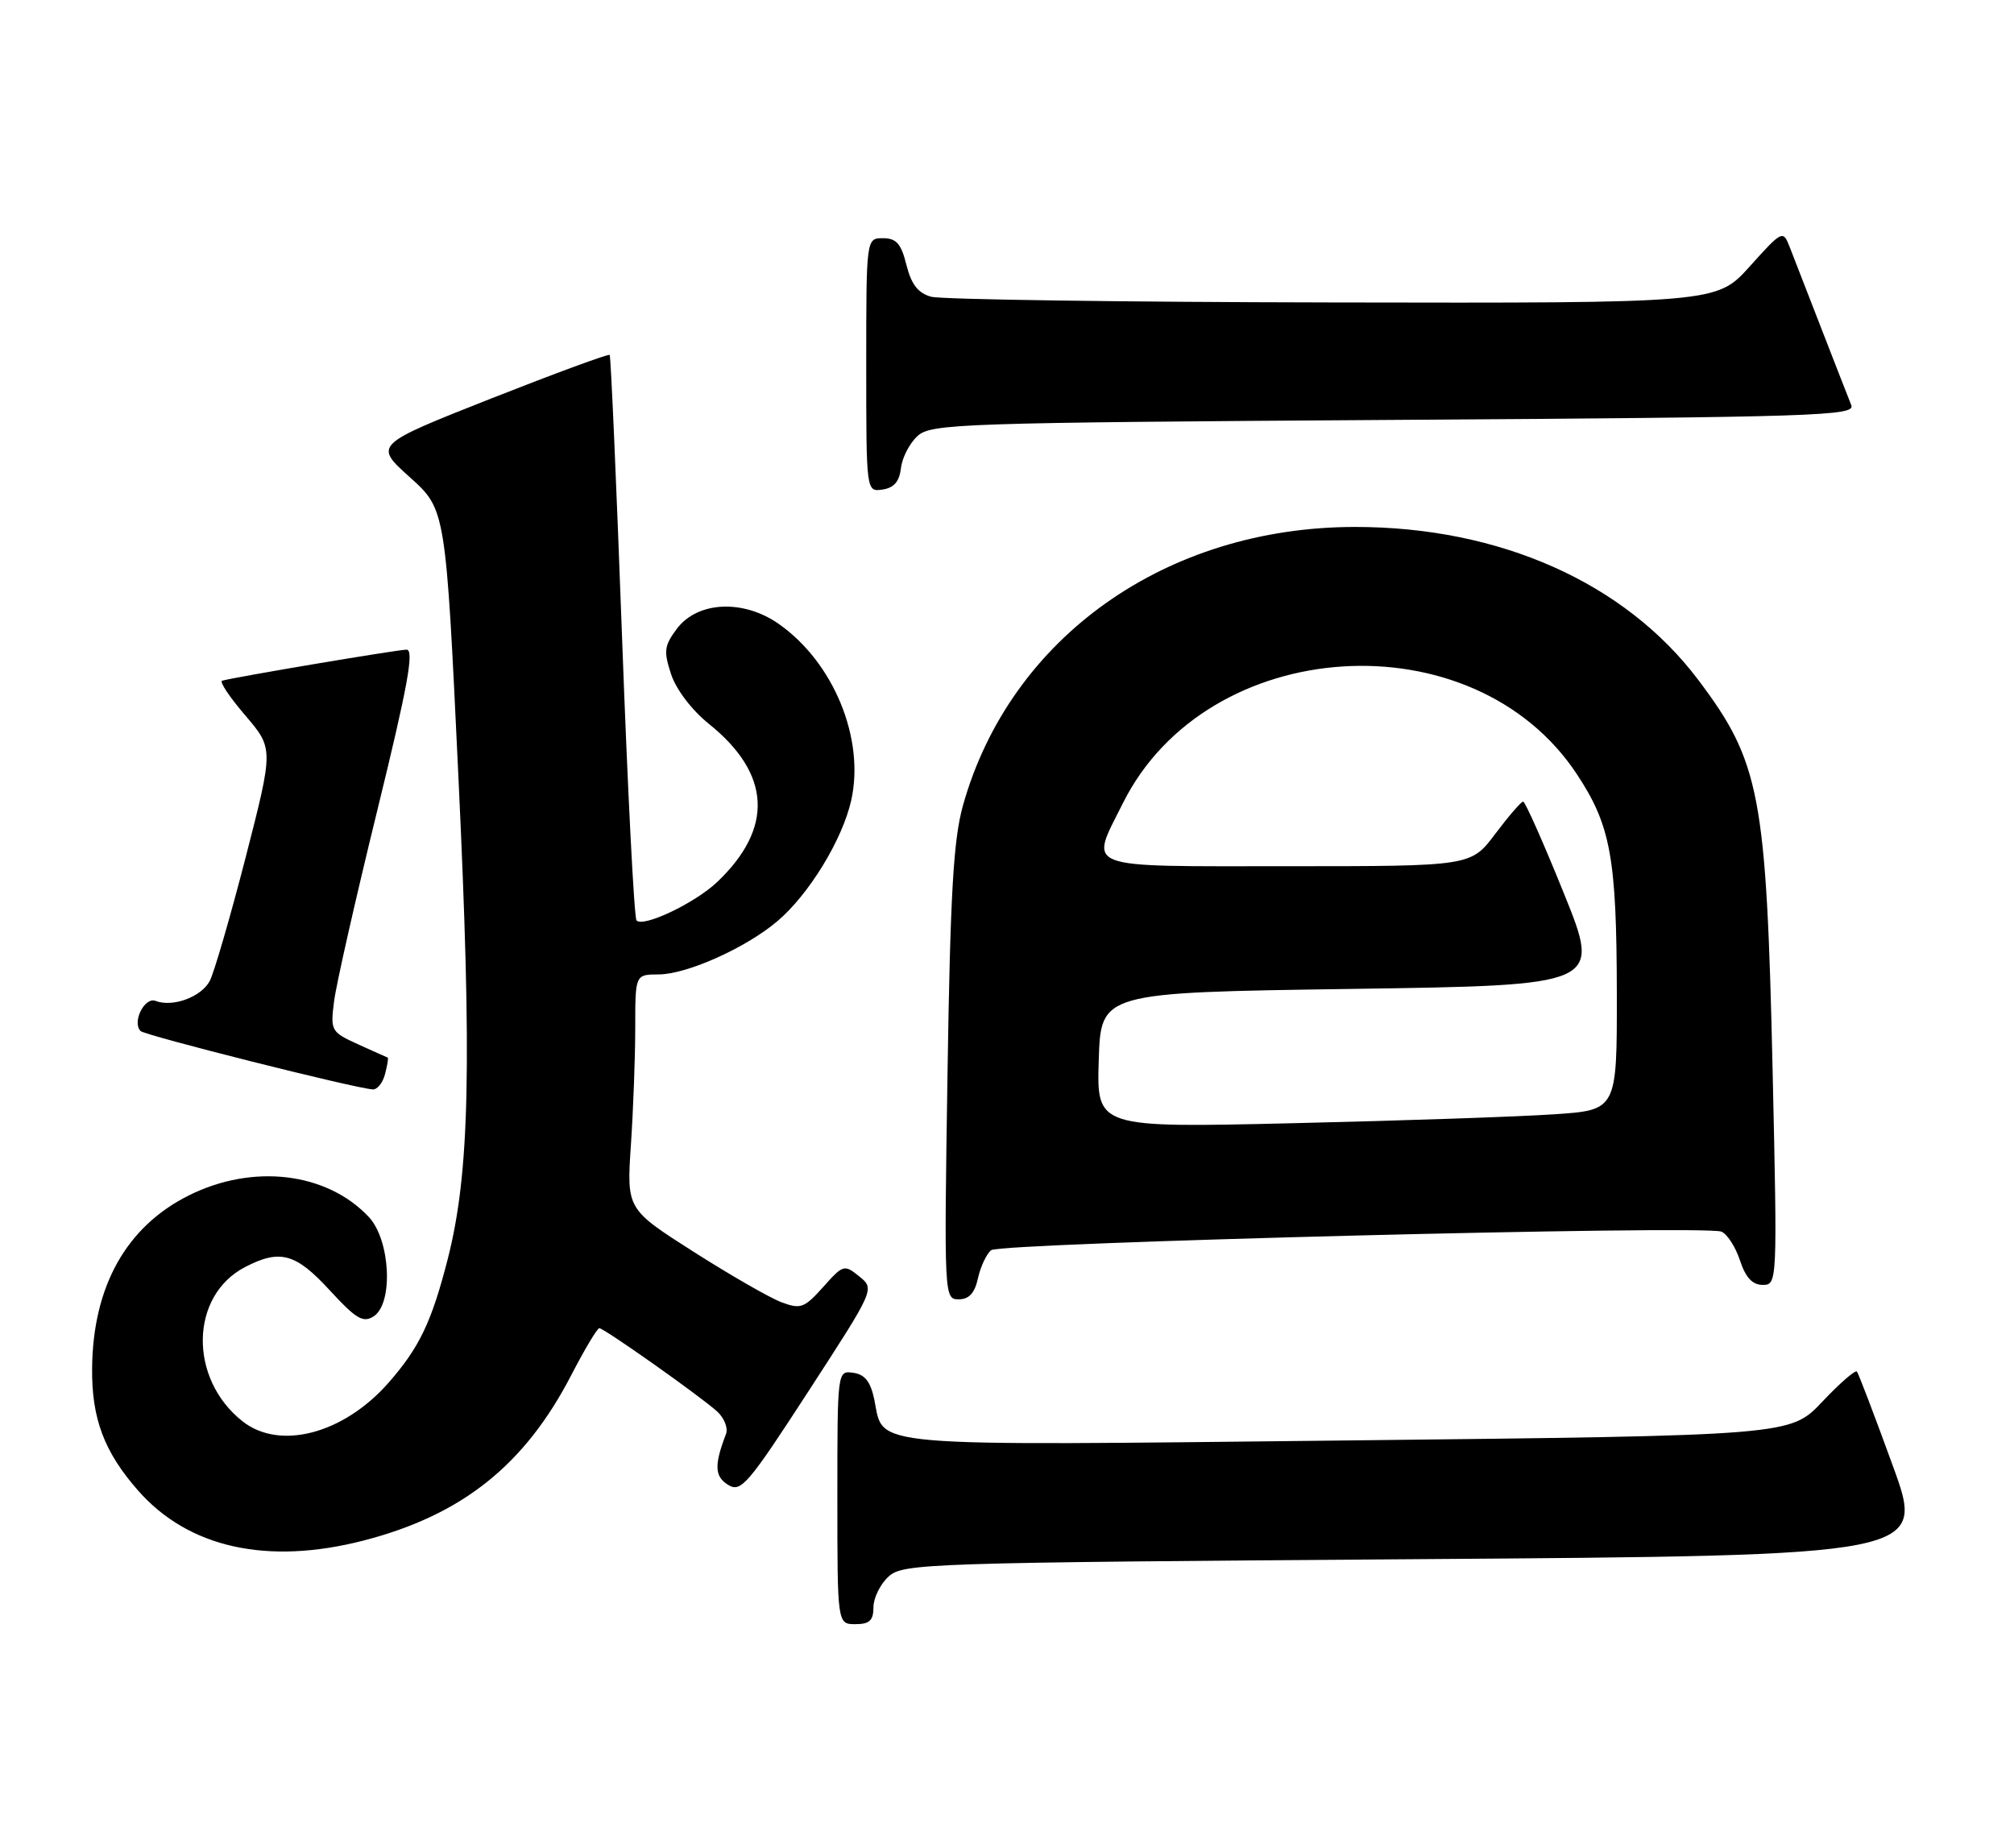 <?xml version="1.0" encoding="UTF-8" standalone="no"?>
<!DOCTYPE svg PUBLIC "-//W3C//DTD SVG 1.1//EN" "http://www.w3.org/Graphics/SVG/1.1/DTD/svg11.dtd" >
<svg xmlns="http://www.w3.org/2000/svg" xmlns:xlink="http://www.w3.org/1999/xlink" version="1.1" viewBox="0 0 279 256">
 <g >
 <path fill="currentColor"
d=" M 121.00 222.65 C 121.00 221.37 121.95 219.45 123.10 218.40 C 125.12 216.58 128.17 216.48 195.98 216.00 C 266.76 215.50 266.76 215.50 262.19 203.00 C 259.69 196.12 257.46 190.28 257.24 190.01 C 257.03 189.74 254.86 191.62 252.43 194.20 C 248.01 198.87 248.01 198.87 186.75 199.55 C 119.13 200.29 122.47 200.57 121.13 193.95 C 120.61 191.42 119.83 190.41 118.21 190.18 C 116.00 189.86 116.00 189.87 116.00 207.43 C 116.00 225.00 116.00 225.00 118.50 225.00 C 120.46 225.00 121.00 224.49 121.00 222.65 Z  M 50.36 213.42 C 64.01 209.89 72.69 202.98 79.16 190.46 C 81.00 186.91 82.73 184.01 83.02 184.00 C 83.68 184.00 96.86 193.31 99.33 195.52 C 100.33 196.42 100.89 197.84 100.57 198.67 C 98.92 202.97 98.99 204.54 100.86 205.70 C 102.64 206.80 103.58 205.71 112.00 192.73 C 121.19 178.57 121.19 178.57 119.04 176.83 C 116.96 175.14 116.80 175.19 114.03 178.30 C 111.41 181.22 110.91 181.40 108.24 180.40 C 106.63 179.79 101.15 176.64 96.06 173.40 C 86.81 167.50 86.81 167.50 87.40 158.60 C 87.73 153.70 88.00 146.39 88.00 142.35 C 88.00 135.00 88.00 135.00 91.25 134.99 C 95.14 134.98 103.29 131.33 107.65 127.65 C 112.05 123.94 116.69 116.35 117.92 110.88 C 119.83 102.33 115.48 91.75 107.86 86.42 C 102.93 82.98 96.59 83.30 93.74 87.14 C 92.01 89.46 91.92 90.23 92.97 93.41 C 93.67 95.53 95.85 98.39 98.19 100.27 C 106.82 107.20 107.21 114.72 99.34 122.20 C 96.28 125.10 89.16 128.50 88.18 127.52 C 87.85 127.19 86.95 109.50 86.17 88.21 C 85.39 66.92 84.62 49.35 84.46 49.17 C 84.30 48.99 76.89 51.72 67.98 55.23 C 51.79 61.63 51.79 61.63 56.77 66.11 C 61.75 70.58 61.75 70.58 63.50 107.54 C 65.40 147.62 65.07 162.51 62.02 174.44 C 59.78 183.17 58.10 186.67 53.83 191.55 C 47.61 198.63 38.78 200.97 33.61 196.91 C 26.10 191.00 26.29 179.49 33.97 175.52 C 38.79 173.02 40.97 173.62 45.67 178.74 C 49.32 182.71 50.30 183.30 51.76 182.36 C 54.52 180.59 54.09 171.79 51.09 168.59 C 45.27 162.40 35.06 161.17 26.17 165.60 C 17.52 169.91 12.88 178.17 12.76 189.50 C 12.68 196.49 14.42 201.13 19.12 206.48 C 26.10 214.43 37.02 216.85 50.36 213.42 Z  M 135.48 177.07 C 135.84 175.46 136.66 173.71 137.31 173.19 C 138.59 172.17 236.04 169.69 238.46 170.62 C 239.25 170.93 240.41 172.71 241.03 174.59 C 241.82 176.99 242.76 178.00 244.19 178.00 C 246.21 178.00 246.22 177.73 245.56 148.25 C 244.70 110.11 243.83 105.55 235.23 94.15 C 225.08 80.71 207.77 73.00 187.73 73.00 C 161.51 73.00 139.93 88.32 133.40 111.58 C 132.08 116.31 131.64 123.79 131.26 148.75 C 130.78 179.66 130.80 180.00 132.81 180.00 C 134.24 180.00 135.03 179.14 135.48 177.07 Z  M 53.34 148.79 C 53.66 147.58 53.83 146.55 53.71 146.51 C 53.59 146.47 51.76 145.65 49.62 144.68 C 45.85 142.96 45.76 142.80 46.28 138.71 C 46.57 136.39 49.27 124.49 52.27 112.25 C 56.49 95.03 57.41 90.00 56.32 90.00 C 55.09 90.00 32.74 93.76 30.77 94.30 C 30.36 94.41 31.80 96.57 33.97 99.10 C 37.90 103.70 37.90 103.70 34.03 118.78 C 31.89 127.07 29.65 134.78 29.05 135.91 C 27.86 138.13 23.92 139.57 21.55 138.66 C 20.03 138.07 18.27 141.59 19.47 142.83 C 20.08 143.45 49.08 150.75 51.63 150.92 C 52.26 150.97 53.03 150.01 53.34 148.79 Z  M 124.81 64.85 C 124.97 63.40 126.01 61.39 127.12 60.39 C 129.00 58.69 133.05 58.56 193.12 58.17 C 251.71 57.79 257.06 57.61 256.46 56.13 C 256.10 55.23 254.23 50.45 252.31 45.50 C 250.39 40.55 248.40 35.44 247.90 34.15 C 247.00 31.86 246.87 31.93 242.40 36.90 C 237.81 42.00 237.81 42.00 184.66 41.90 C 155.42 41.85 130.38 41.49 129.00 41.11 C 127.18 40.61 126.25 39.41 125.57 36.71 C 124.84 33.76 124.17 33.00 122.32 33.00 C 120.00 33.00 120.00 33.00 120.00 50.57 C 120.00 68.14 120.00 68.14 122.25 67.82 C 123.84 67.59 124.59 66.72 124.81 64.85 Z  M 152.21 146.87 C 152.50 137.50 152.50 137.50 187.15 137.00 C 221.79 136.50 221.79 136.50 216.65 123.77 C 213.82 116.76 211.28 111.04 211.00 111.05 C 210.72 111.06 208.98 113.07 207.13 115.53 C 203.77 120.00 203.77 120.00 178.38 120.00 C 149.45 120.00 150.92 120.56 155.55 111.28 C 167.22 87.86 204.09 85.50 218.45 107.26 C 223.14 114.37 223.95 118.80 223.98 137.64 C 224.00 153.79 224.00 153.79 215.25 154.37 C 210.44 154.70 194.22 155.25 179.21 155.60 C 151.92 156.24 151.92 156.24 152.21 146.87 Z "/>
</g>
</svg>